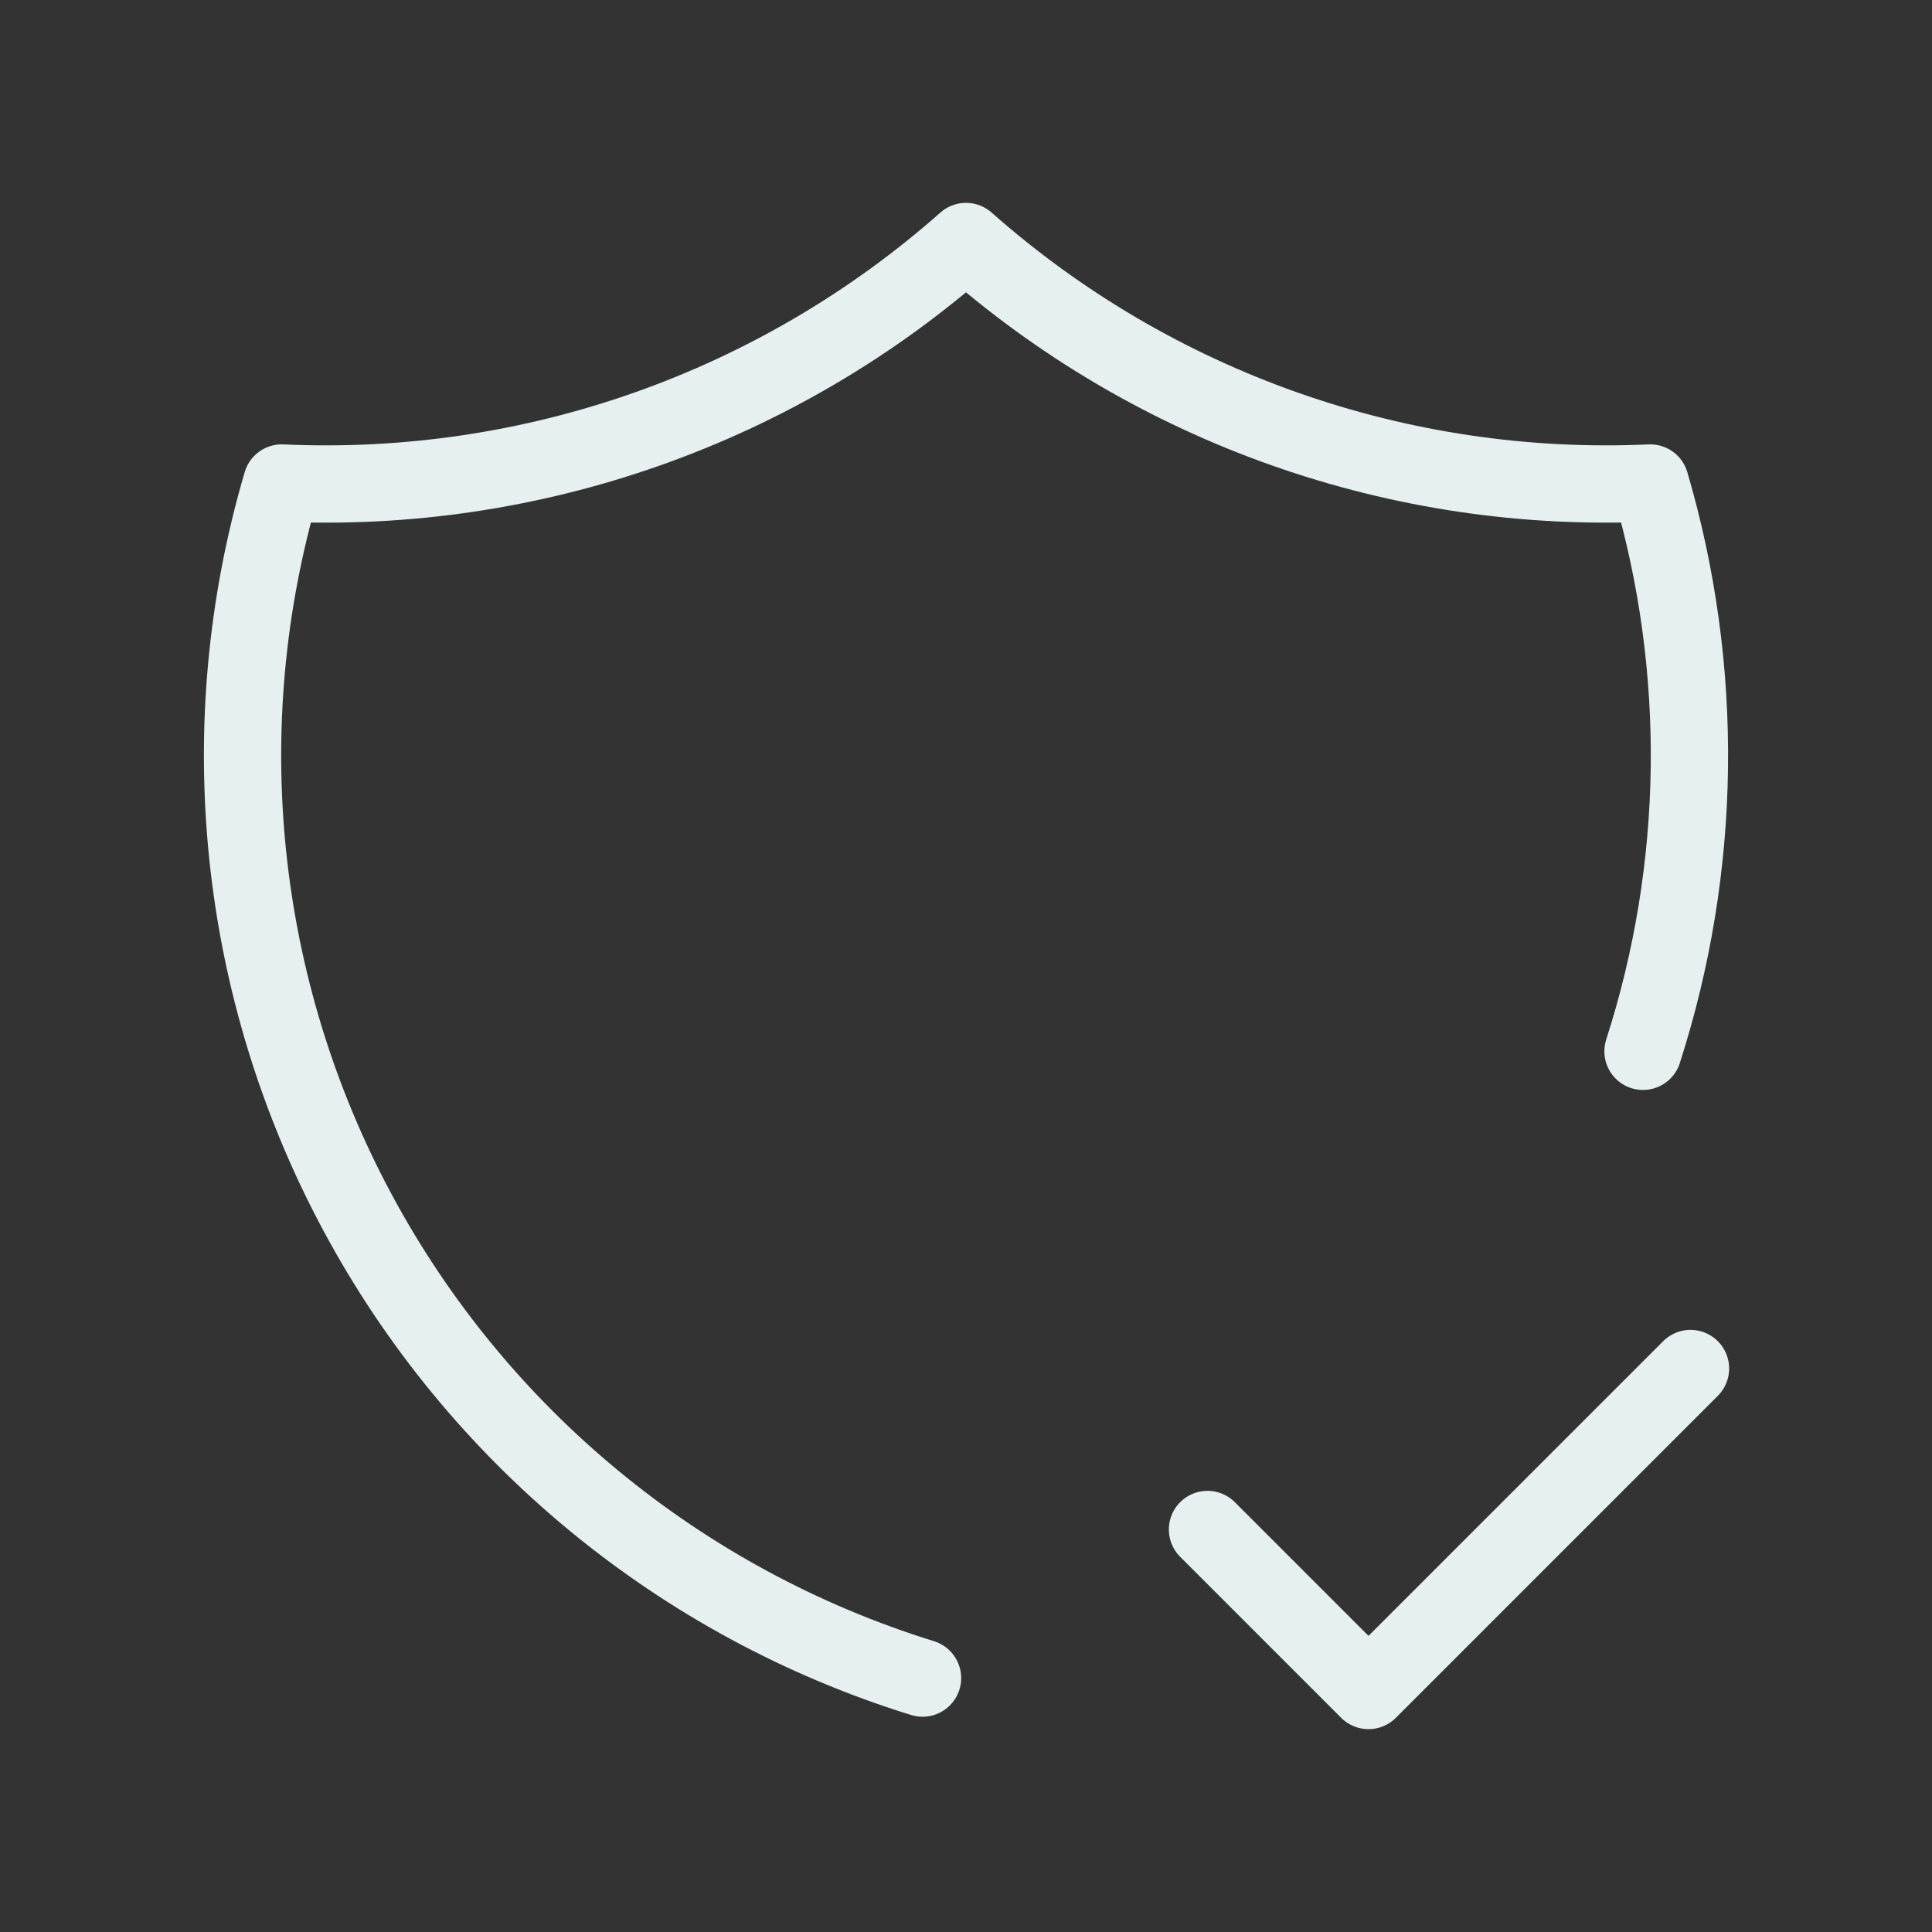 <svg width="50" height="50" viewBox="0 0 50 50" fill="none" xmlns="http://www.w3.org/2000/svg">
  <rect x="0" y="0" width="50" height="50" fill="#333333" stroke="none"/>
  <path d="M23.875 43.429C17.603 41.485 12.347 37.151 9.244 31.363C6.141 25.576 5.44 18.8 7.292 12.5C13.782 12.797 20.134 10.555 25 6.25C29.866 10.555 36.218 12.797 42.708 12.5C44.122 17.311 44.057 22.435 42.521 27.208M31.25 39.583L35.417 43.75L43.75 35.417" stroke="#E6F0F0" stroke-width="2" stroke-linecap="round" stroke-linejoin="round" />
</svg>